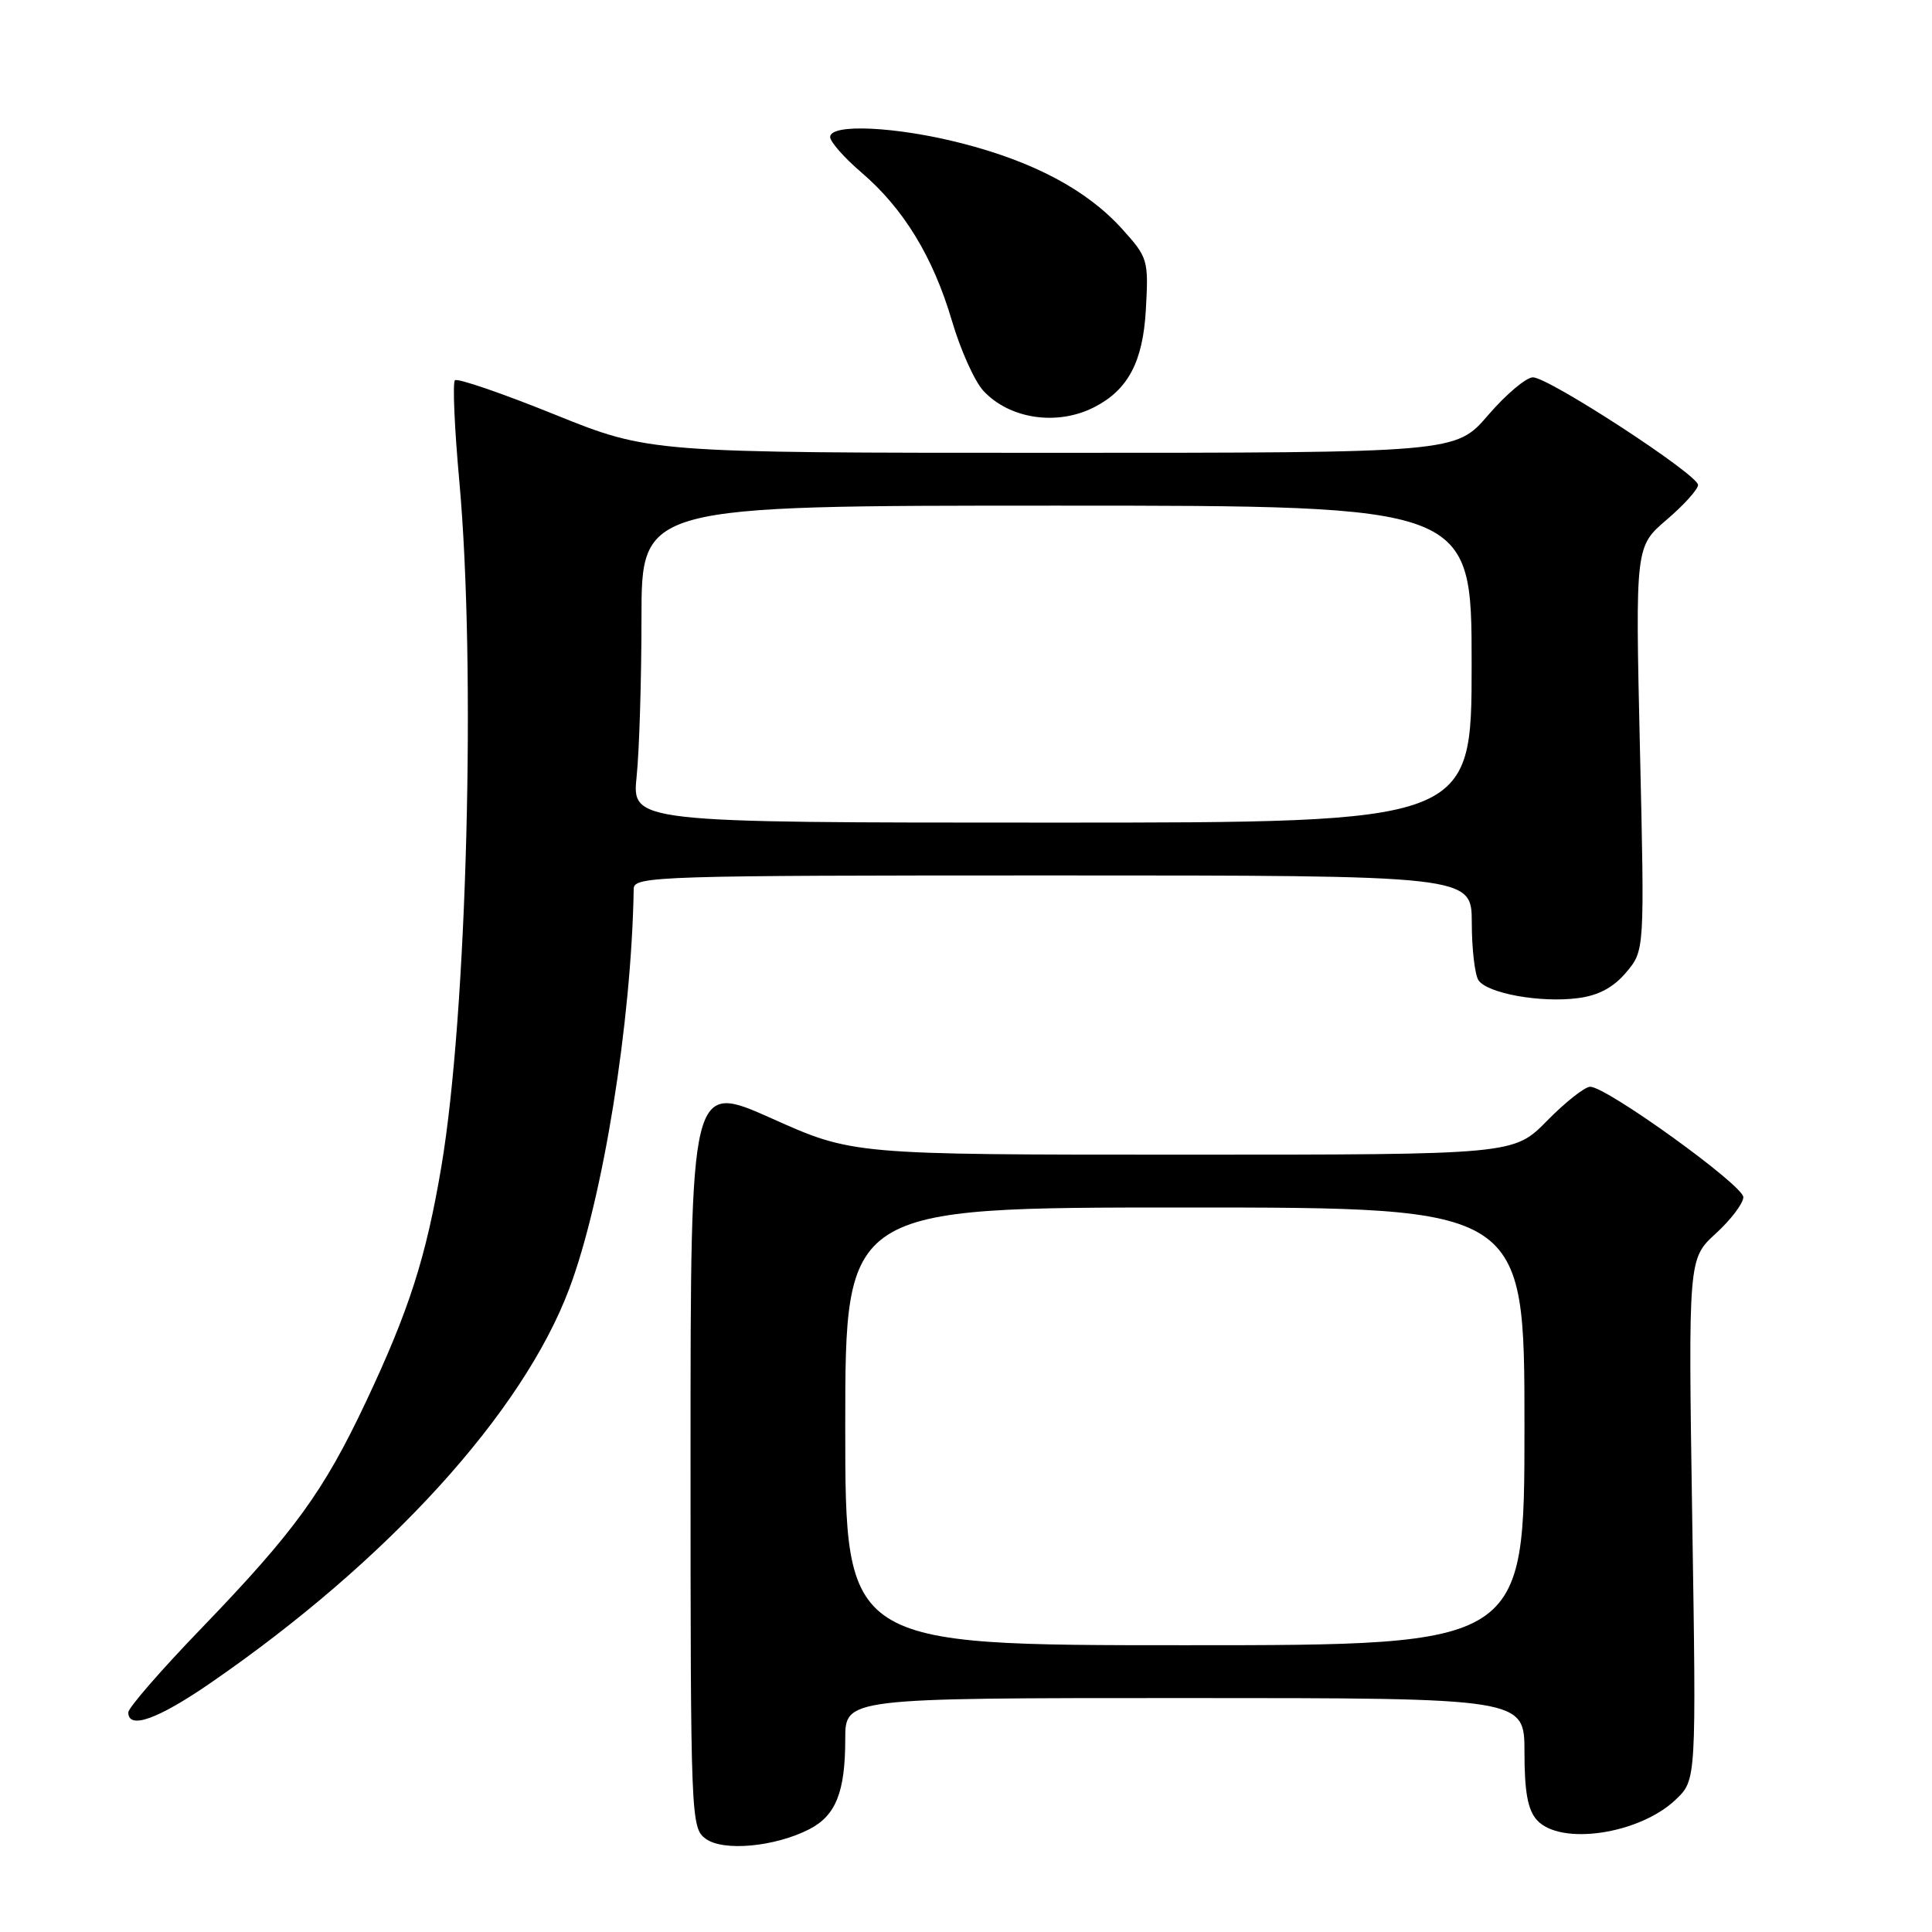 <?xml version="1.0" encoding="UTF-8" standalone="no"?>
<!DOCTYPE svg PUBLIC "-//W3C//DTD SVG 1.1//EN" "http://www.w3.org/Graphics/SVG/1.1/DTD/svg11.dtd" >
<svg xmlns="http://www.w3.org/2000/svg" xmlns:xlink="http://www.w3.org/1999/xlink" version="1.1" viewBox="0 0 256 256">
 <g >
 <path fill="currentColor"
d=" M 107.28 242.36 C 110.76 240.55 112.00 237.43 112.00 230.43 C 112.00 225.00 112.00 225.00 157.00 225.00 C 202.00 225.00 202.00 225.00 202.00 232.17 C 202.00 237.44 202.44 239.83 203.65 241.17 C 206.76 244.60 217.25 243.05 222.06 238.44 C 224.77 235.85 224.77 235.85 224.23 201.32 C 223.70 166.79 223.70 166.79 227.35 163.45 C 229.36 161.61 231.00 159.44 231.00 158.63 C 231.00 157.06 212.89 144.00 210.71 144.00 C 210.00 144.00 207.43 146.03 205.00 148.50 C 200.58 153.00 200.58 153.00 156.78 153.00 C 112.97 153.00 112.97 153.00 102.24 148.19 C 91.50 143.39 91.50 143.39 91.50 192.77 C 91.50 241.00 91.55 242.20 93.50 243.64 C 95.82 245.36 102.71 244.72 107.28 242.36 Z  M 27.90 223.00 C 51.42 206.80 69.26 187.19 75.43 170.76 C 79.90 158.88 83.68 135.44 83.97 117.75 C 84.00 116.10 87.32 116.00 139.50 116.00 C 195.00 116.00 195.00 116.00 195.02 122.25 C 195.02 125.69 195.42 129.11 195.89 129.86 C 197.01 131.63 204.17 132.92 209.15 132.25 C 211.82 131.90 213.82 130.82 215.48 128.84 C 217.92 125.95 217.92 125.95 217.30 99.18 C 216.69 72.42 216.69 72.42 220.85 68.86 C 223.13 66.91 225.00 64.84 225.00 64.26 C 225.00 62.89 205.22 50.00 203.12 50.00 C 202.23 50.00 199.56 52.25 197.19 55.00 C 192.89 60.00 192.89 60.00 139.48 60.00 C 86.07 60.00 86.07 60.00 73.46 54.91 C 66.53 52.11 60.59 50.07 60.28 50.39 C 59.96 50.71 60.22 56.71 60.86 63.73 C 63.09 88.35 61.89 134.32 58.49 154.54 C 56.45 166.63 54.22 173.60 48.45 185.83 C 42.88 197.63 38.98 203.00 26.79 215.65 C 21.40 221.23 17.00 226.29 17.00 226.90 C 17.00 229.21 20.91 227.82 27.90 223.00 Z  M 145.00 53.95 C 149.47 51.66 151.44 47.95 151.83 41.07 C 152.20 34.42 152.12 34.14 148.66 30.31 C 144.02 25.18 136.99 21.43 127.41 18.98 C 118.75 16.76 110.00 16.35 110.00 18.15 C 110.00 18.79 111.87 20.91 114.16 22.87 C 119.73 27.64 123.63 34.03 126.13 42.49 C 127.26 46.35 129.14 50.52 130.29 51.77 C 133.76 55.53 140.09 56.47 145.00 53.95 Z  M 112.00 189.00 C 112.00 160.00 112.00 160.00 157.00 160.00 C 202.00 160.00 202.00 160.00 202.00 189.00 C 202.00 218.00 202.00 218.00 157.00 218.00 C 112.00 218.00 112.00 218.00 112.00 189.00 Z  M 84.36 102.85 C 84.71 99.47 85.00 90.02 85.00 81.85 C 85.00 67.00 85.00 67.00 140.00 67.00 C 195.00 67.00 195.00 67.00 195.00 88.00 C 195.00 109.00 195.00 109.00 139.36 109.00 C 83.72 109.00 83.72 109.00 84.36 102.85 Z "/>
</g>
</svg>